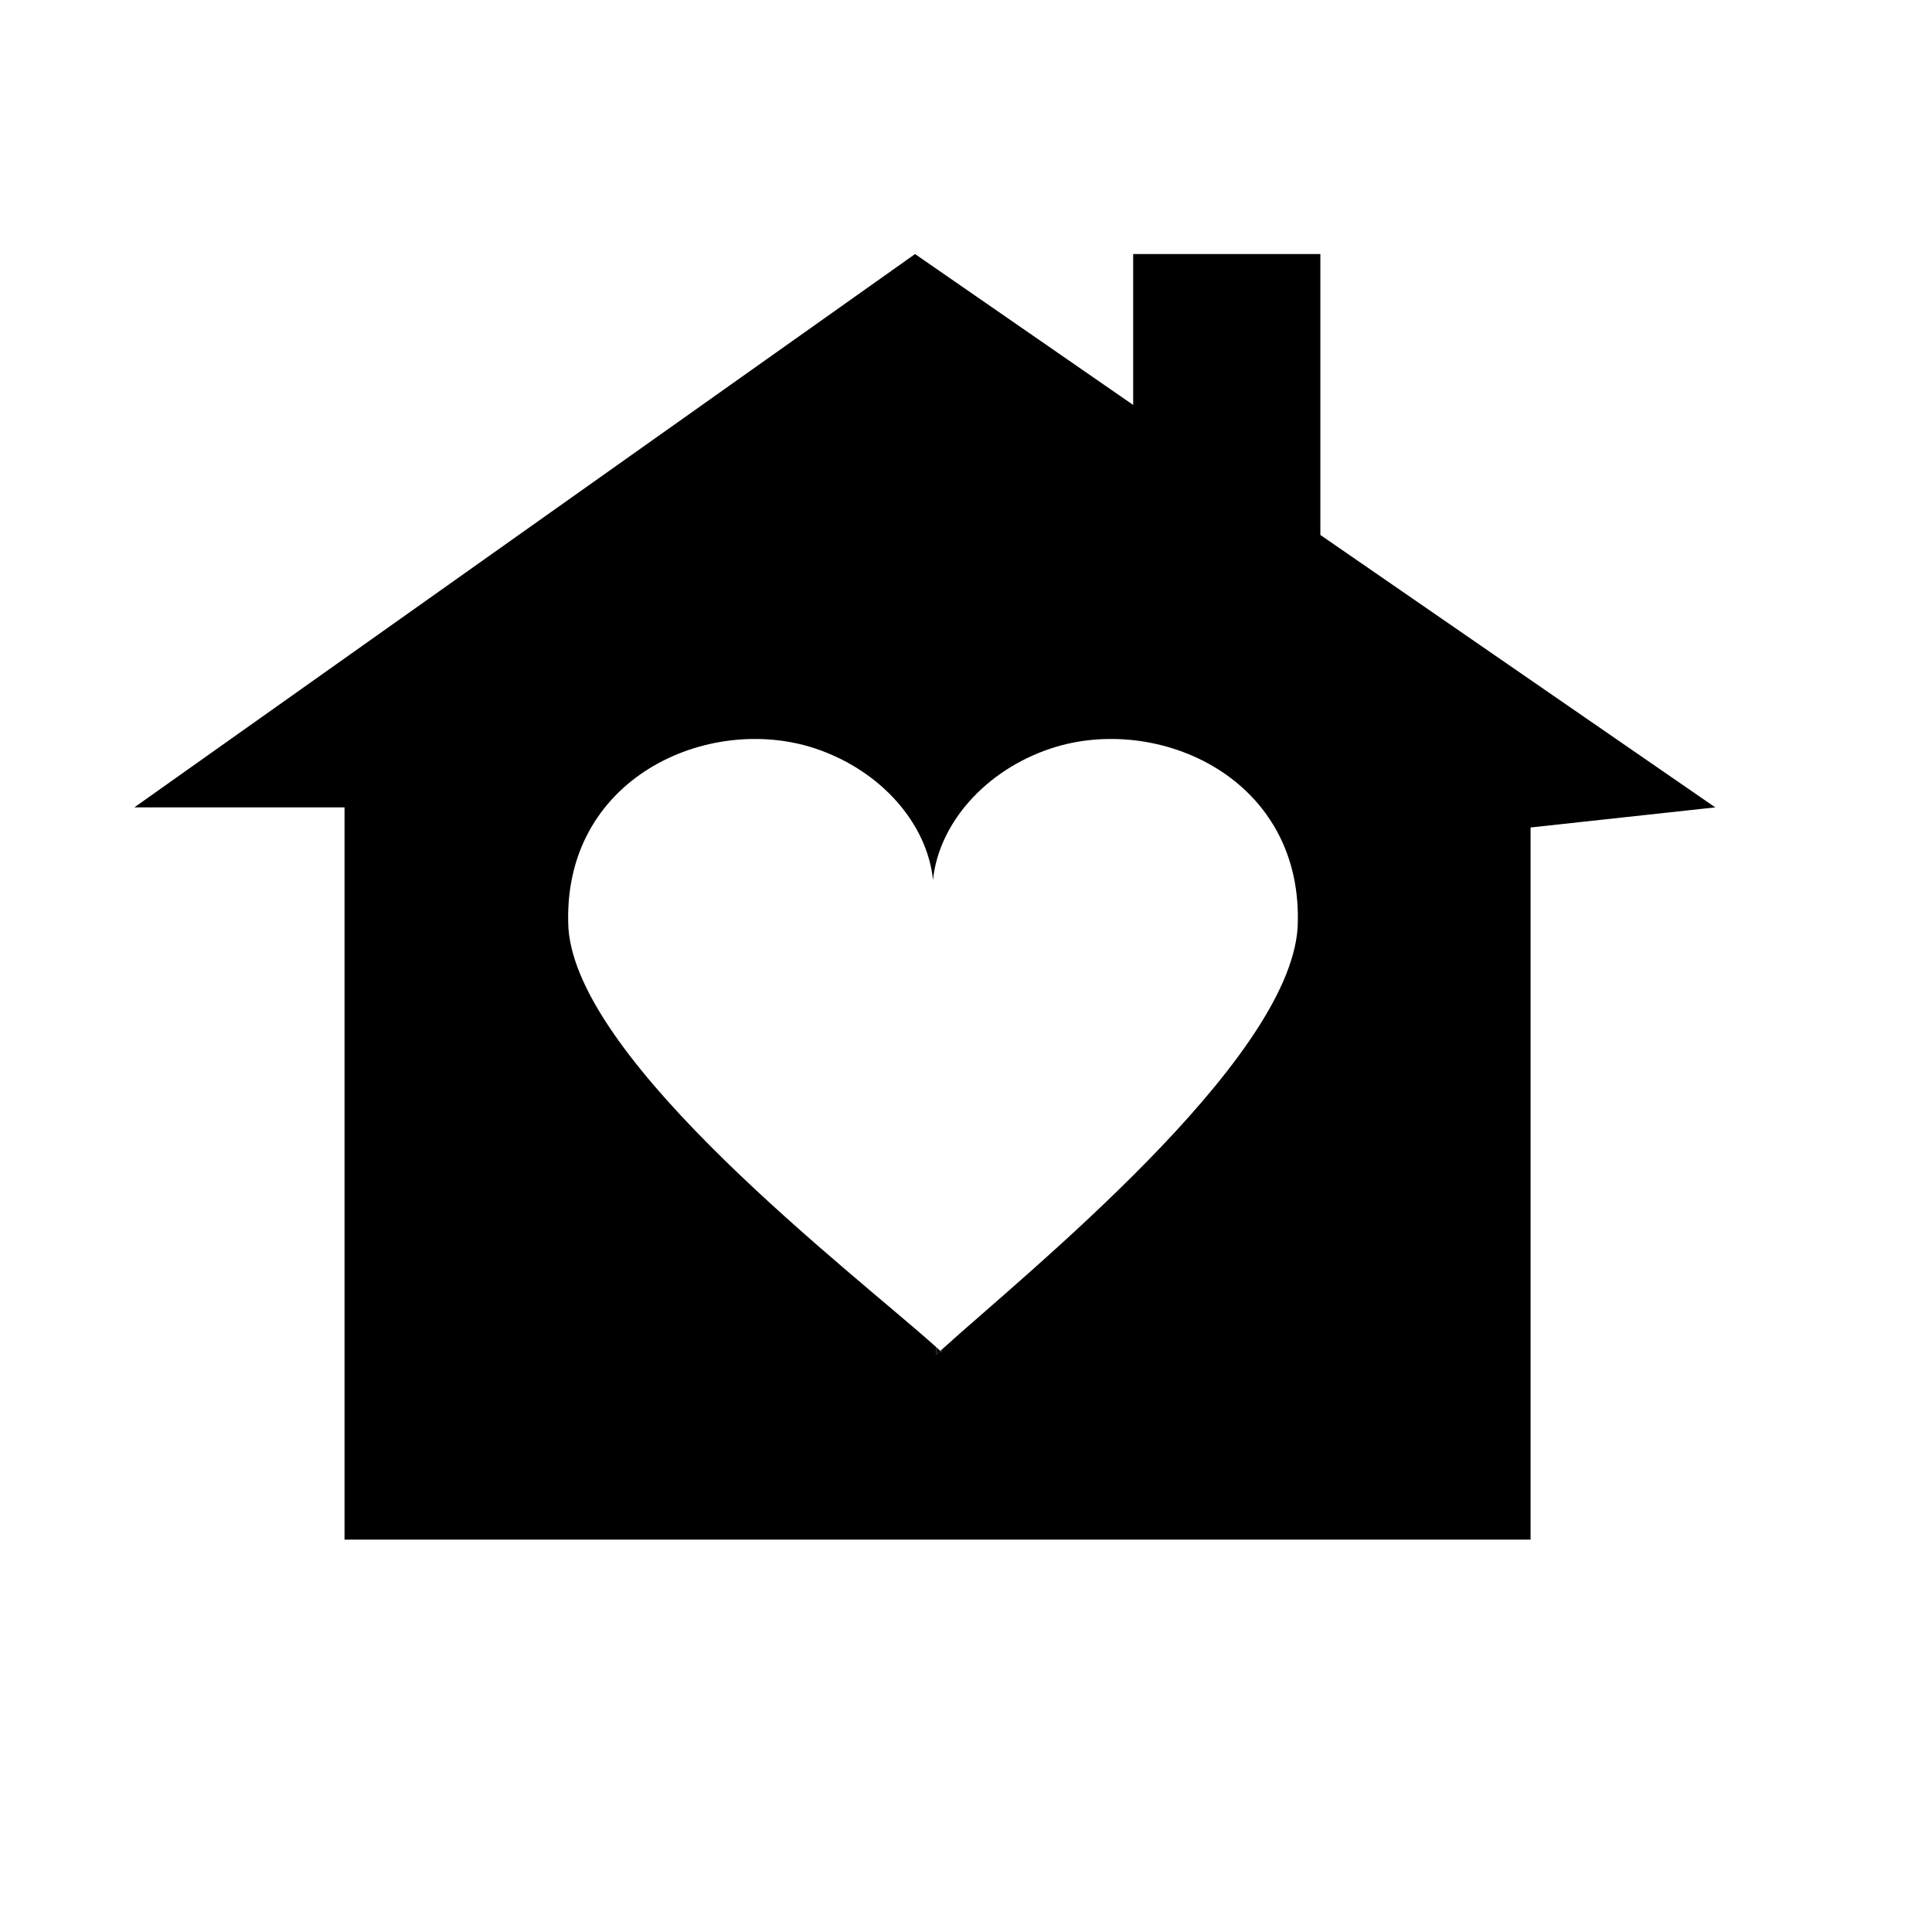 <svg height='100px' width='100px'  fill="#000000" xmlns="http://www.w3.org/2000/svg" xmlns:xlink="http://www.w3.org/1999/xlink" version="1.1" x="0px" y="0px" viewBox="0 0 100 100" enable-background="new 0 0 100 100" xml:space="preserve"><g><g><g><path d="M88.783,41.79l-9.561,1.04v36.86h-7.479h-46.43h-7.48v-37.9H6.953l40.41-28.64l11.29,7.81v-7.81h9.689v14.54     L88.783,41.79z M67.163,48.04c0.39-7.76-7.23-11.14-12.771-9.3c-3.42,1.14-5.8,3.9-6.1,6.8c-0.3-2.9-2.68-5.66-6.1-6.8     c-5.54-1.84-13.16,1.54-12.771,9.3c0.49,6.99,14.76,17.85,19.03,21.68v0.4c0.07-0.061,0.14-0.13,0.22-0.2     c0.03,0.03,0.061,0.061,0.08,0.08v-0.15C52.993,66,66.673,55.03,67.163,48.04z"></path><path fill="#000000" d="M48.753,69.85V70c-0.02-0.02-0.05-0.05-0.08-0.08C48.703,69.89,48.723,69.87,48.753,69.85z"></path><path fill="#000000" d="M48.673,69.92c-0.08,0.07-0.149,0.14-0.22,0.2v-0.4C48.533,69.8,48.603,69.87,48.673,69.92z"></path></g></g></g></svg>